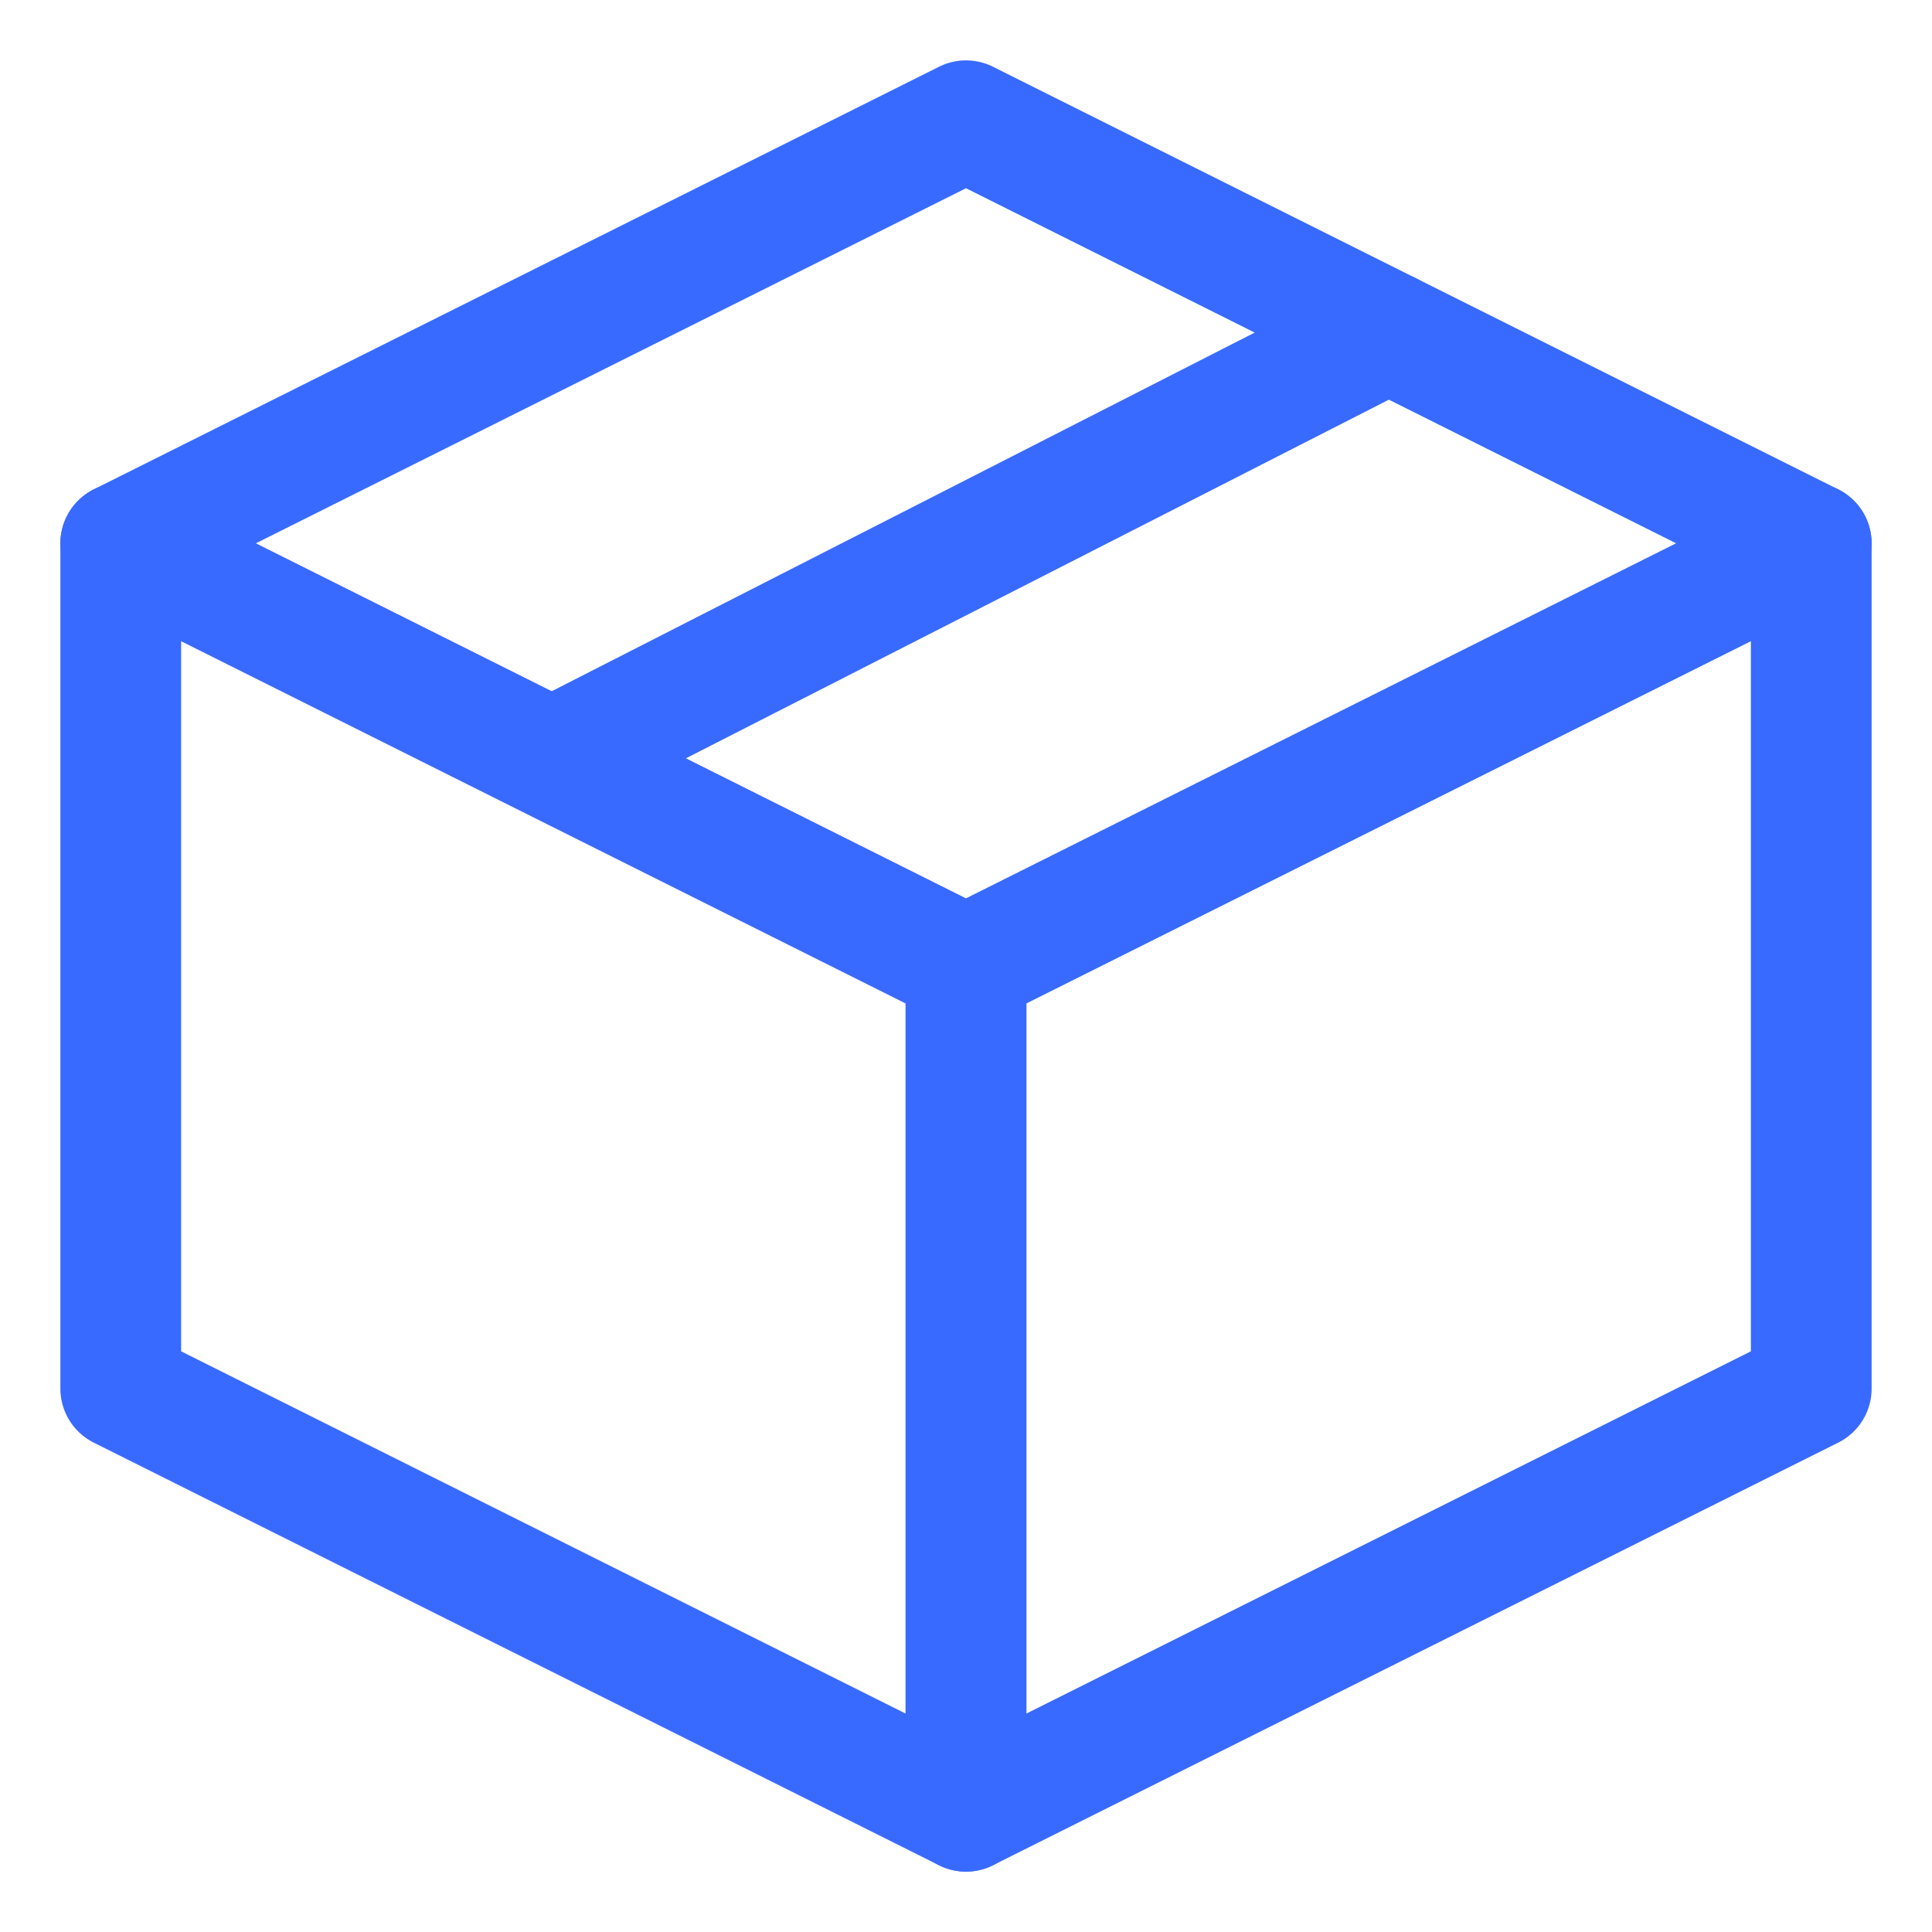 <svg width="24" height="24" viewBox="0 0 24 24" fill="none" xmlns="http://www.w3.org/2000/svg">
<path d="M12 12V22.5L1.5 17.25V6.75L12 12Z" stroke="#396AFF" stroke-width="1.5" stroke-linecap="round" stroke-linejoin="round"/>
<path d="M12 22.5L22.5 17.25V6.75L12 12V22.5Z" stroke="#396AFF" stroke-width="1.5" stroke-linecap="round" stroke-linejoin="round"/>
<path d="M6.959 9.375L17.249 4.125" stroke="#396AFF" stroke-width="1.5" stroke-linecap="round" stroke-linejoin="round"/>
<path d="M1.5 6.75L12 1.5L22.5 6.75L12 12L1.5 6.75Z" stroke="#396AFF" stroke-width="1.5" stroke-linecap="round" stroke-linejoin="round"/>
</svg>
